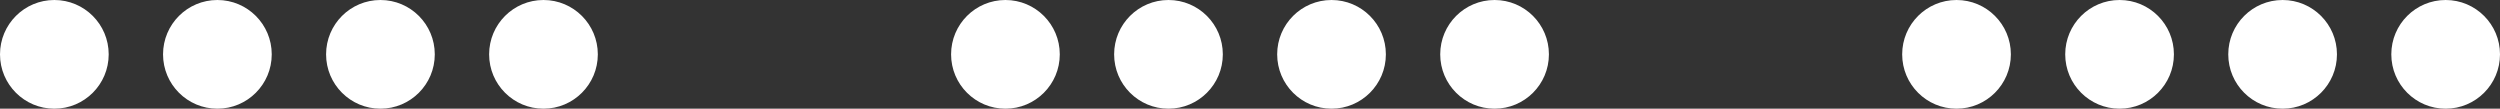 
<svg width="184px" height="8px" viewBox="0 0 184 8" version="1.1" xmlns="http://www.w3.org/2000/svg" xmlns:xlink="http://www.w3.org/1999/xlink">
    <rect x="0" y="0" width="184" height="8" fill="#333333" stroke="none"/>
    <g id="Page-1" stroke="none" stroke-width="1" fill="none" fill-rule="evenodd">
        <g id="Card" transform="translate(-100, -473)" fill="#FFFFFF">
            <g id="Group-7" transform="translate(100, 467)">
                <g id="Group-8" transform="translate(0, 6)">
                    <g id="Group-4">
                        <circle id="Oval" cx="4" cy="4" r="4"></circle>
                        <circle id="Oval-Copy" cx="28" cy="4" r="4"></circle>
                        <circle id="Oval-Copy-2" cx="16" cy="4" r="4"></circle>
                        <circle id="Oval-Copy-3" cx="40" cy="4" r="4"></circle>
                    </g>
                    <g id="Group-4-Copy" transform="translate(70, 0)">
                        <circle id="Oval" cx="4" cy="4" r="4"></circle>
                        <circle id="Oval-Copy" cx="28" cy="4" r="4"></circle>
                        <circle id="Oval-Copy-2" cx="16" cy="4" r="4"></circle>
                        <circle id="Oval-Copy-3" cx="40" cy="4" r="4"></circle>
                    </g>
                    <g id="Group-4-Copy-2" transform="translate(140, 0)">
                        <circle id="Oval" cx="4" cy="4" r="4"></circle>
                        <circle id="Oval-Copy" cx="28" cy="4" r="4"></circle>
                        <circle id="Oval-Copy-2" cx="16" cy="4" r="4"></circle>
                        <circle id="Oval-Copy-3" cx="40" cy="4" r="4"></circle>
                    </g>
                </g>
            </g>
        </g>
    </g>
</svg>